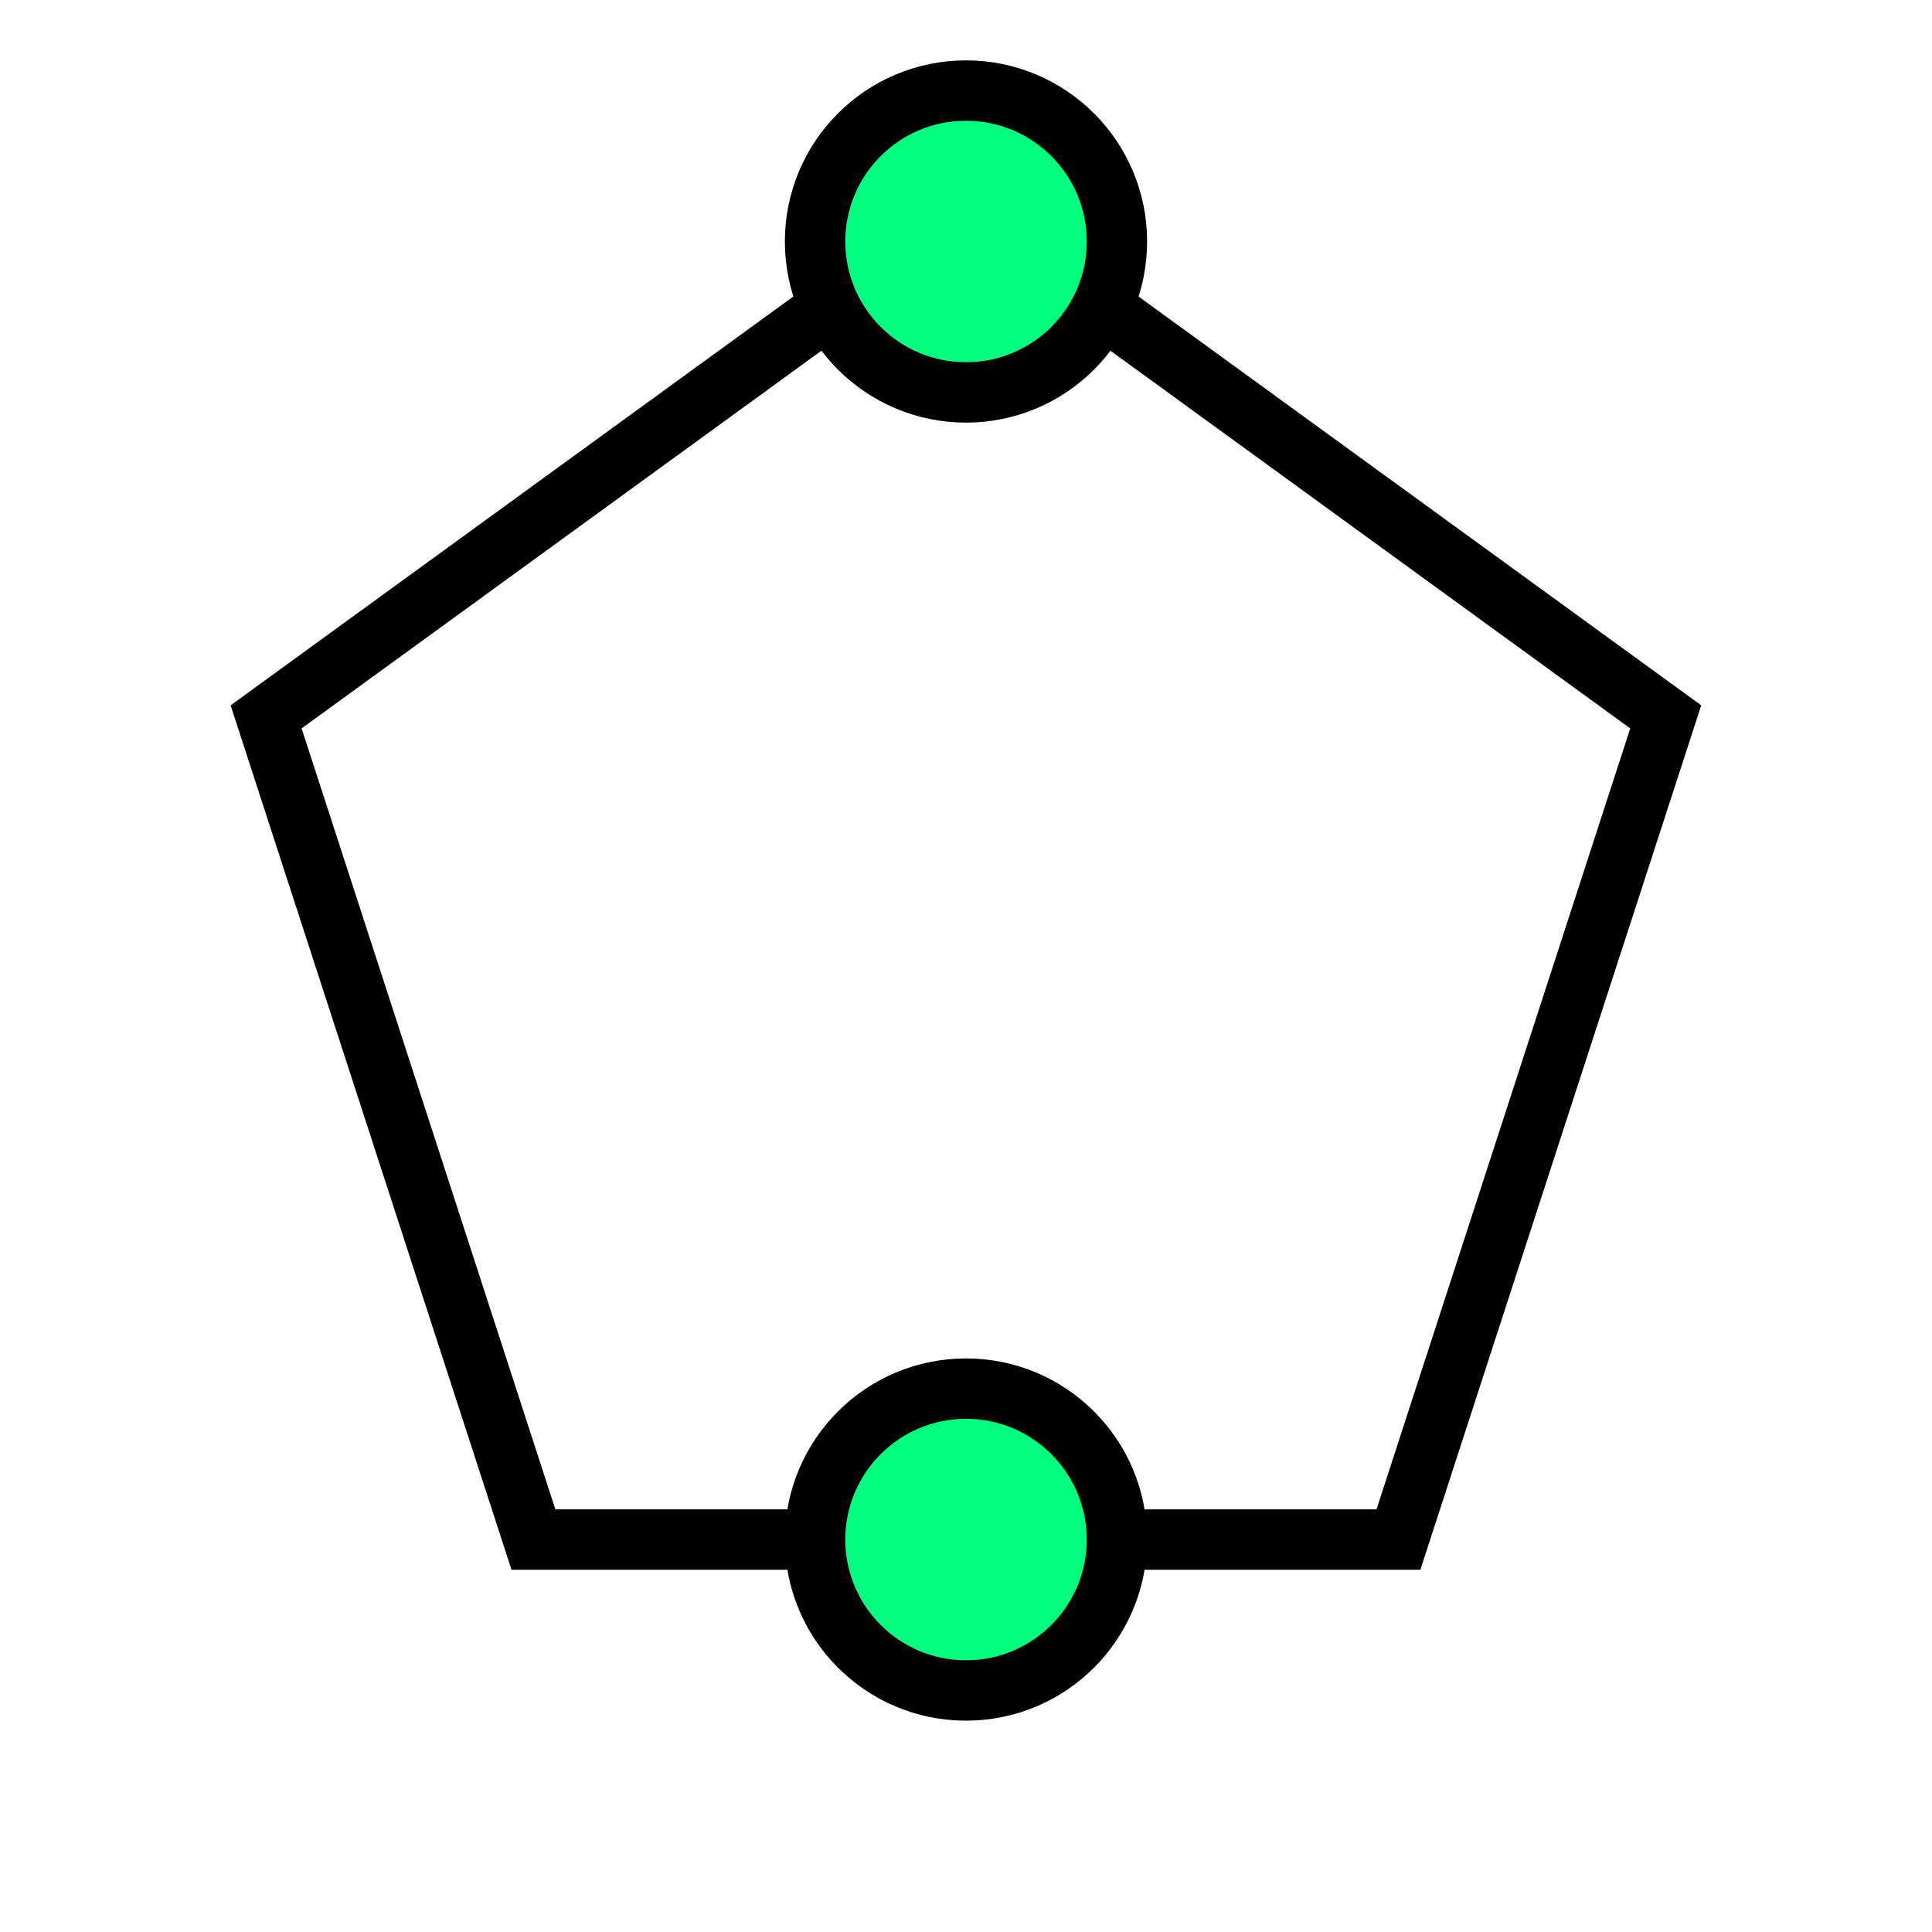 <svg height="256" viewBox="0 0 72.249 72.249" width="256" xmlns="http://www.w3.org/2000/svg"><g stroke="#000"><path d="m19.948 57.573h32.348l9.996-30.765-26.17-19.014-26.17 19.014z" fill="none" stroke-width="2.258"/><g fill="#00ff7f" stroke-dashoffset="8" stroke-linecap="square"><circle cx="36.124" cy="57.573" r="5.644" stroke-width="2.258"/><circle cx="36.124" cy="9.031" r="5.644" stroke-width="2.258"/></g></g></svg>
